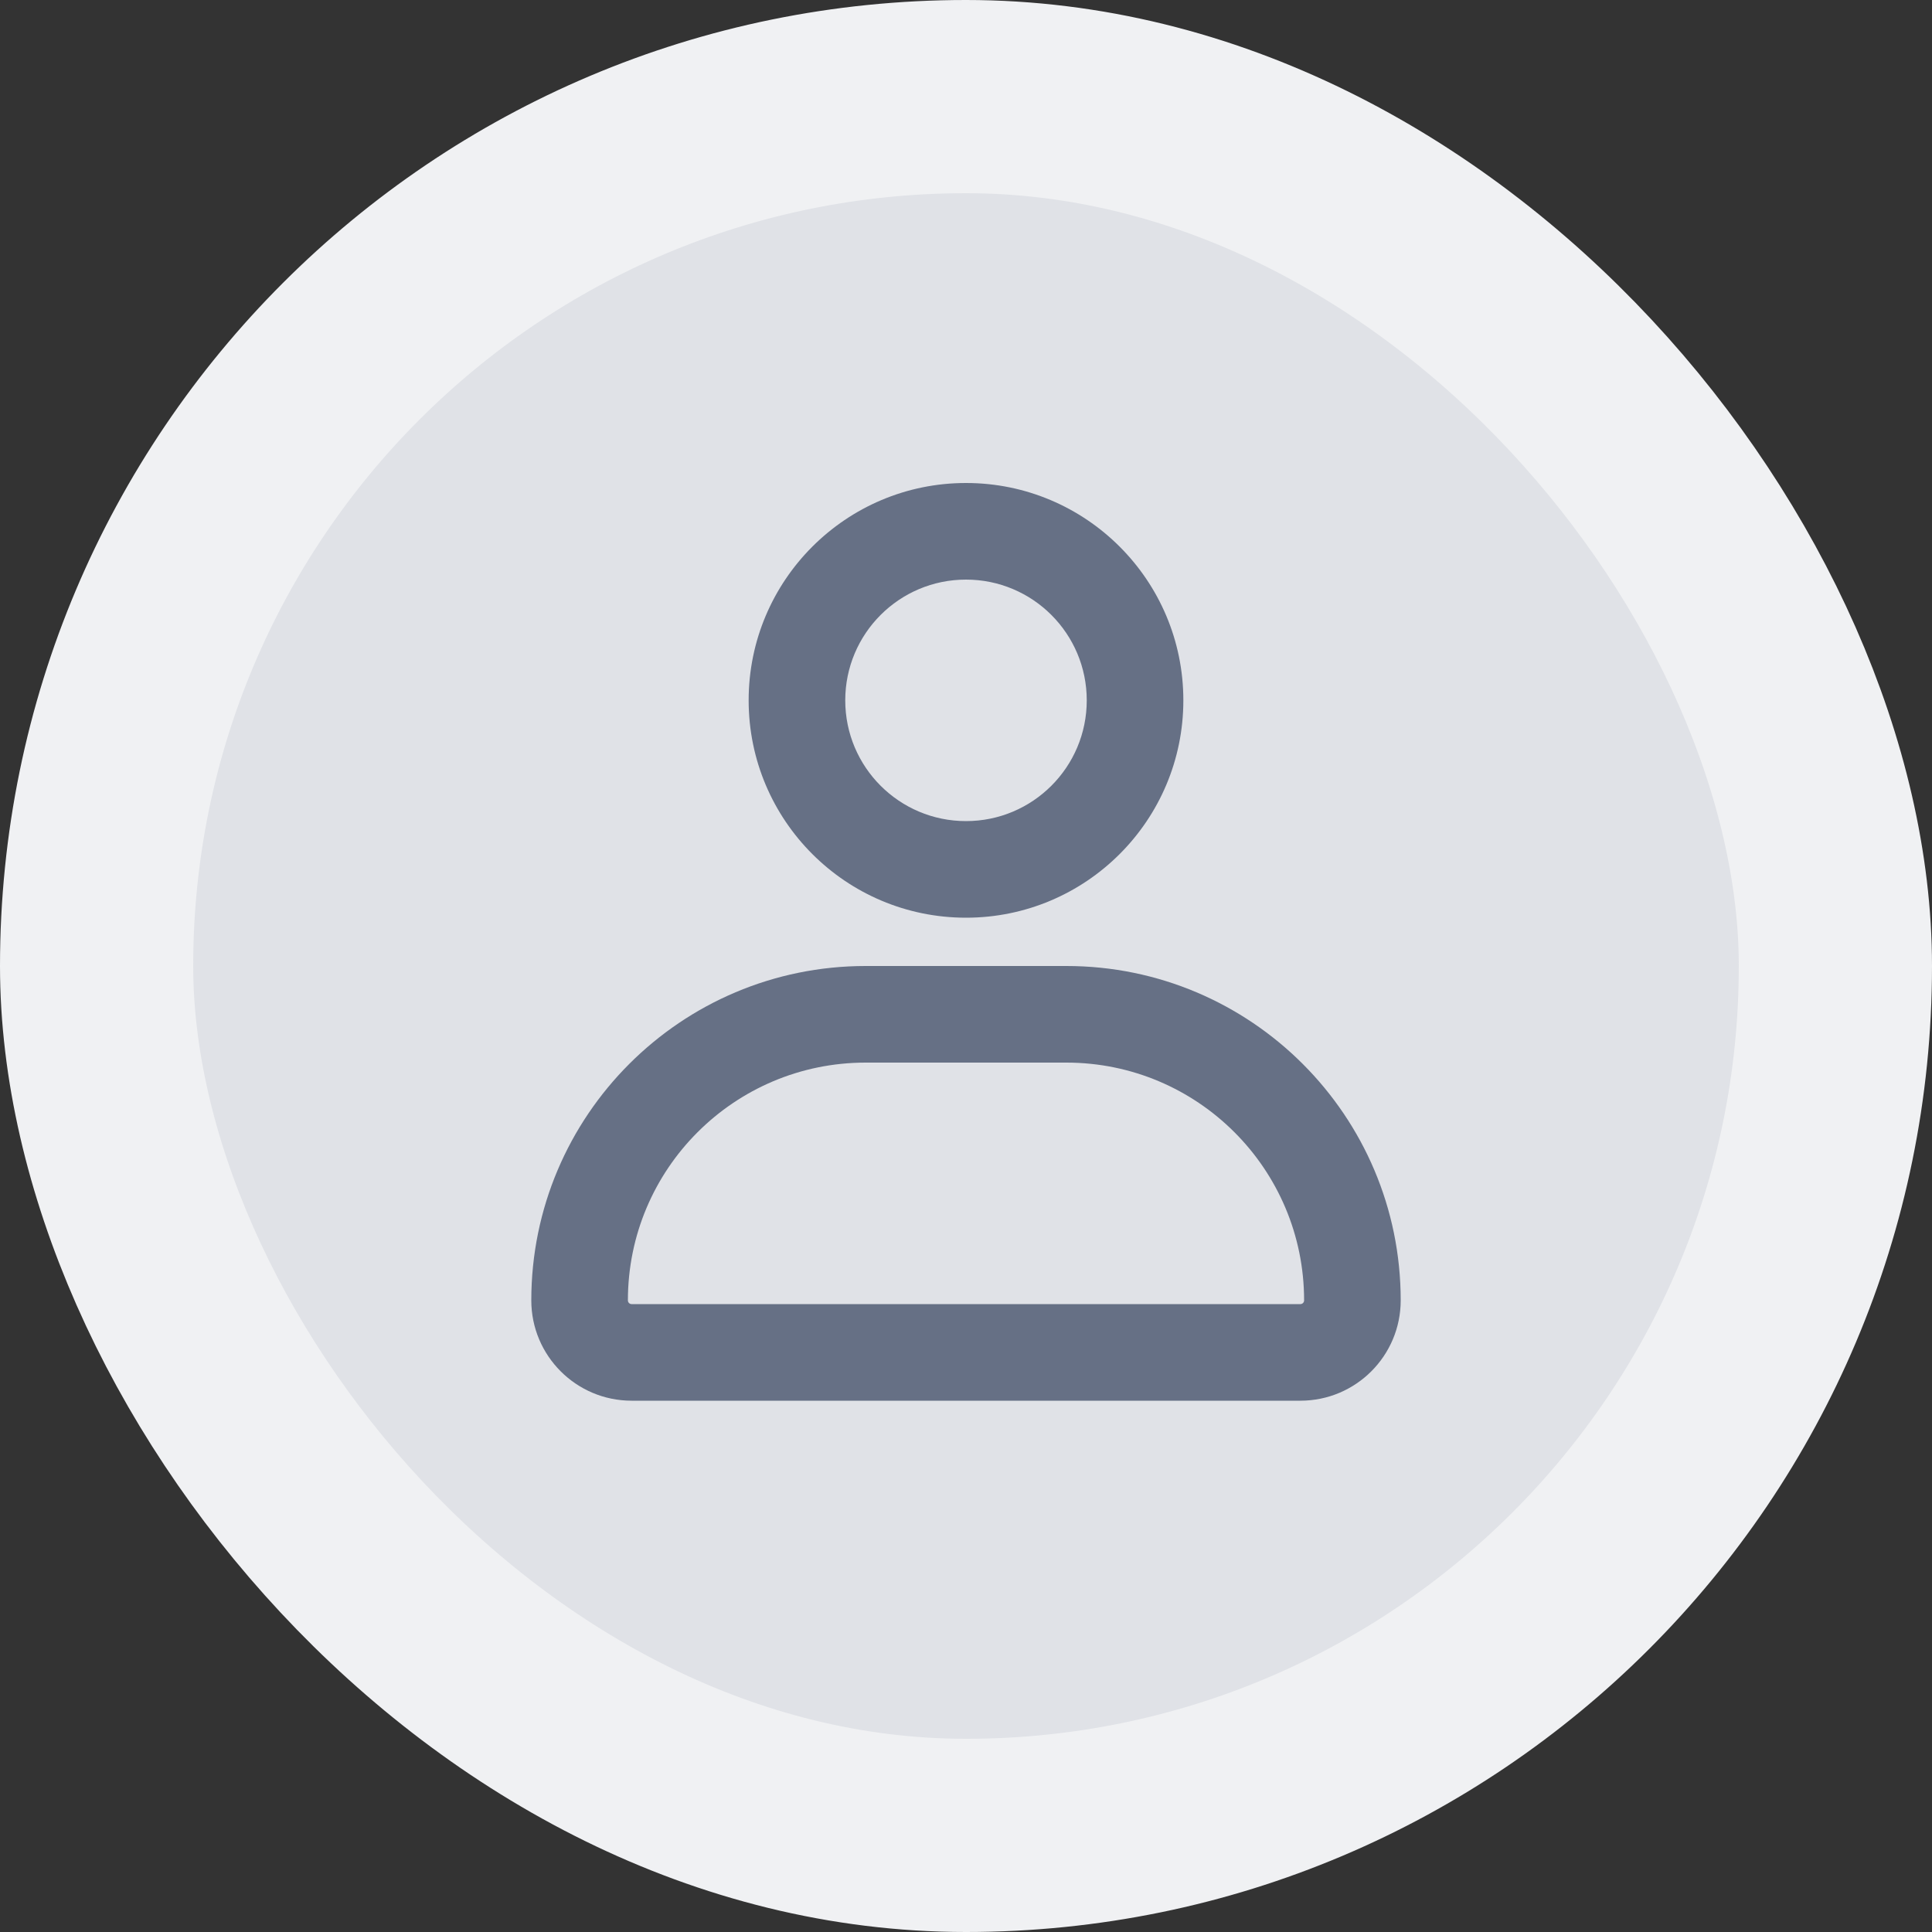 <svg width="40" height="40" viewBox="0 0 40 40" fill="none" xmlns="http://www.w3.org/2000/svg">
<rect x="0" y="0" width="40" height="40" fill="#333333" stroke="none"/>
<rect x="2" y="2" width="36" height="36" rx="18" fill="#E0E2E7"/>
<rect x="2" y="2" width="36" height="36" rx="18" stroke="#F0F1F3" stroke-width="4"/>
<path fill-rule="evenodd" clip-rule="evenodd" d="M24.5 14.5C24.5 16.985 22.485 19 20 19C17.515 19 15.5 16.985 15.5 14.5C15.5 12.015 17.515 10 20 10C22.485 10 24.5 12.015 24.5 14.5ZM22.5 14.5C22.5 15.881 21.381 17 20 17C18.619 17 17.5 15.881 17.5 14.5C17.5 13.119 18.619 12 20 12C21.381 12 22.5 13.119 22.5 14.5Z" fill="#667085"/>
<path fill-rule="evenodd" clip-rule="evenodd" d="M11 26.923C11 23.1 14.1 20 17.923 20H22.077C25.9 20 29 23.1 29 26.923C29 28.07 28.07 29 26.923 29H13.077C11.93 29 11 28.07 11 26.923ZM13 26.923C13 24.204 15.204 22 17.923 22H22.077C24.796 22 27 24.204 27 26.923C27 26.966 26.966 27 26.923 27H13.077C13.034 27 13 26.966 13 26.923Z" fill="#667085"/>
</svg>
